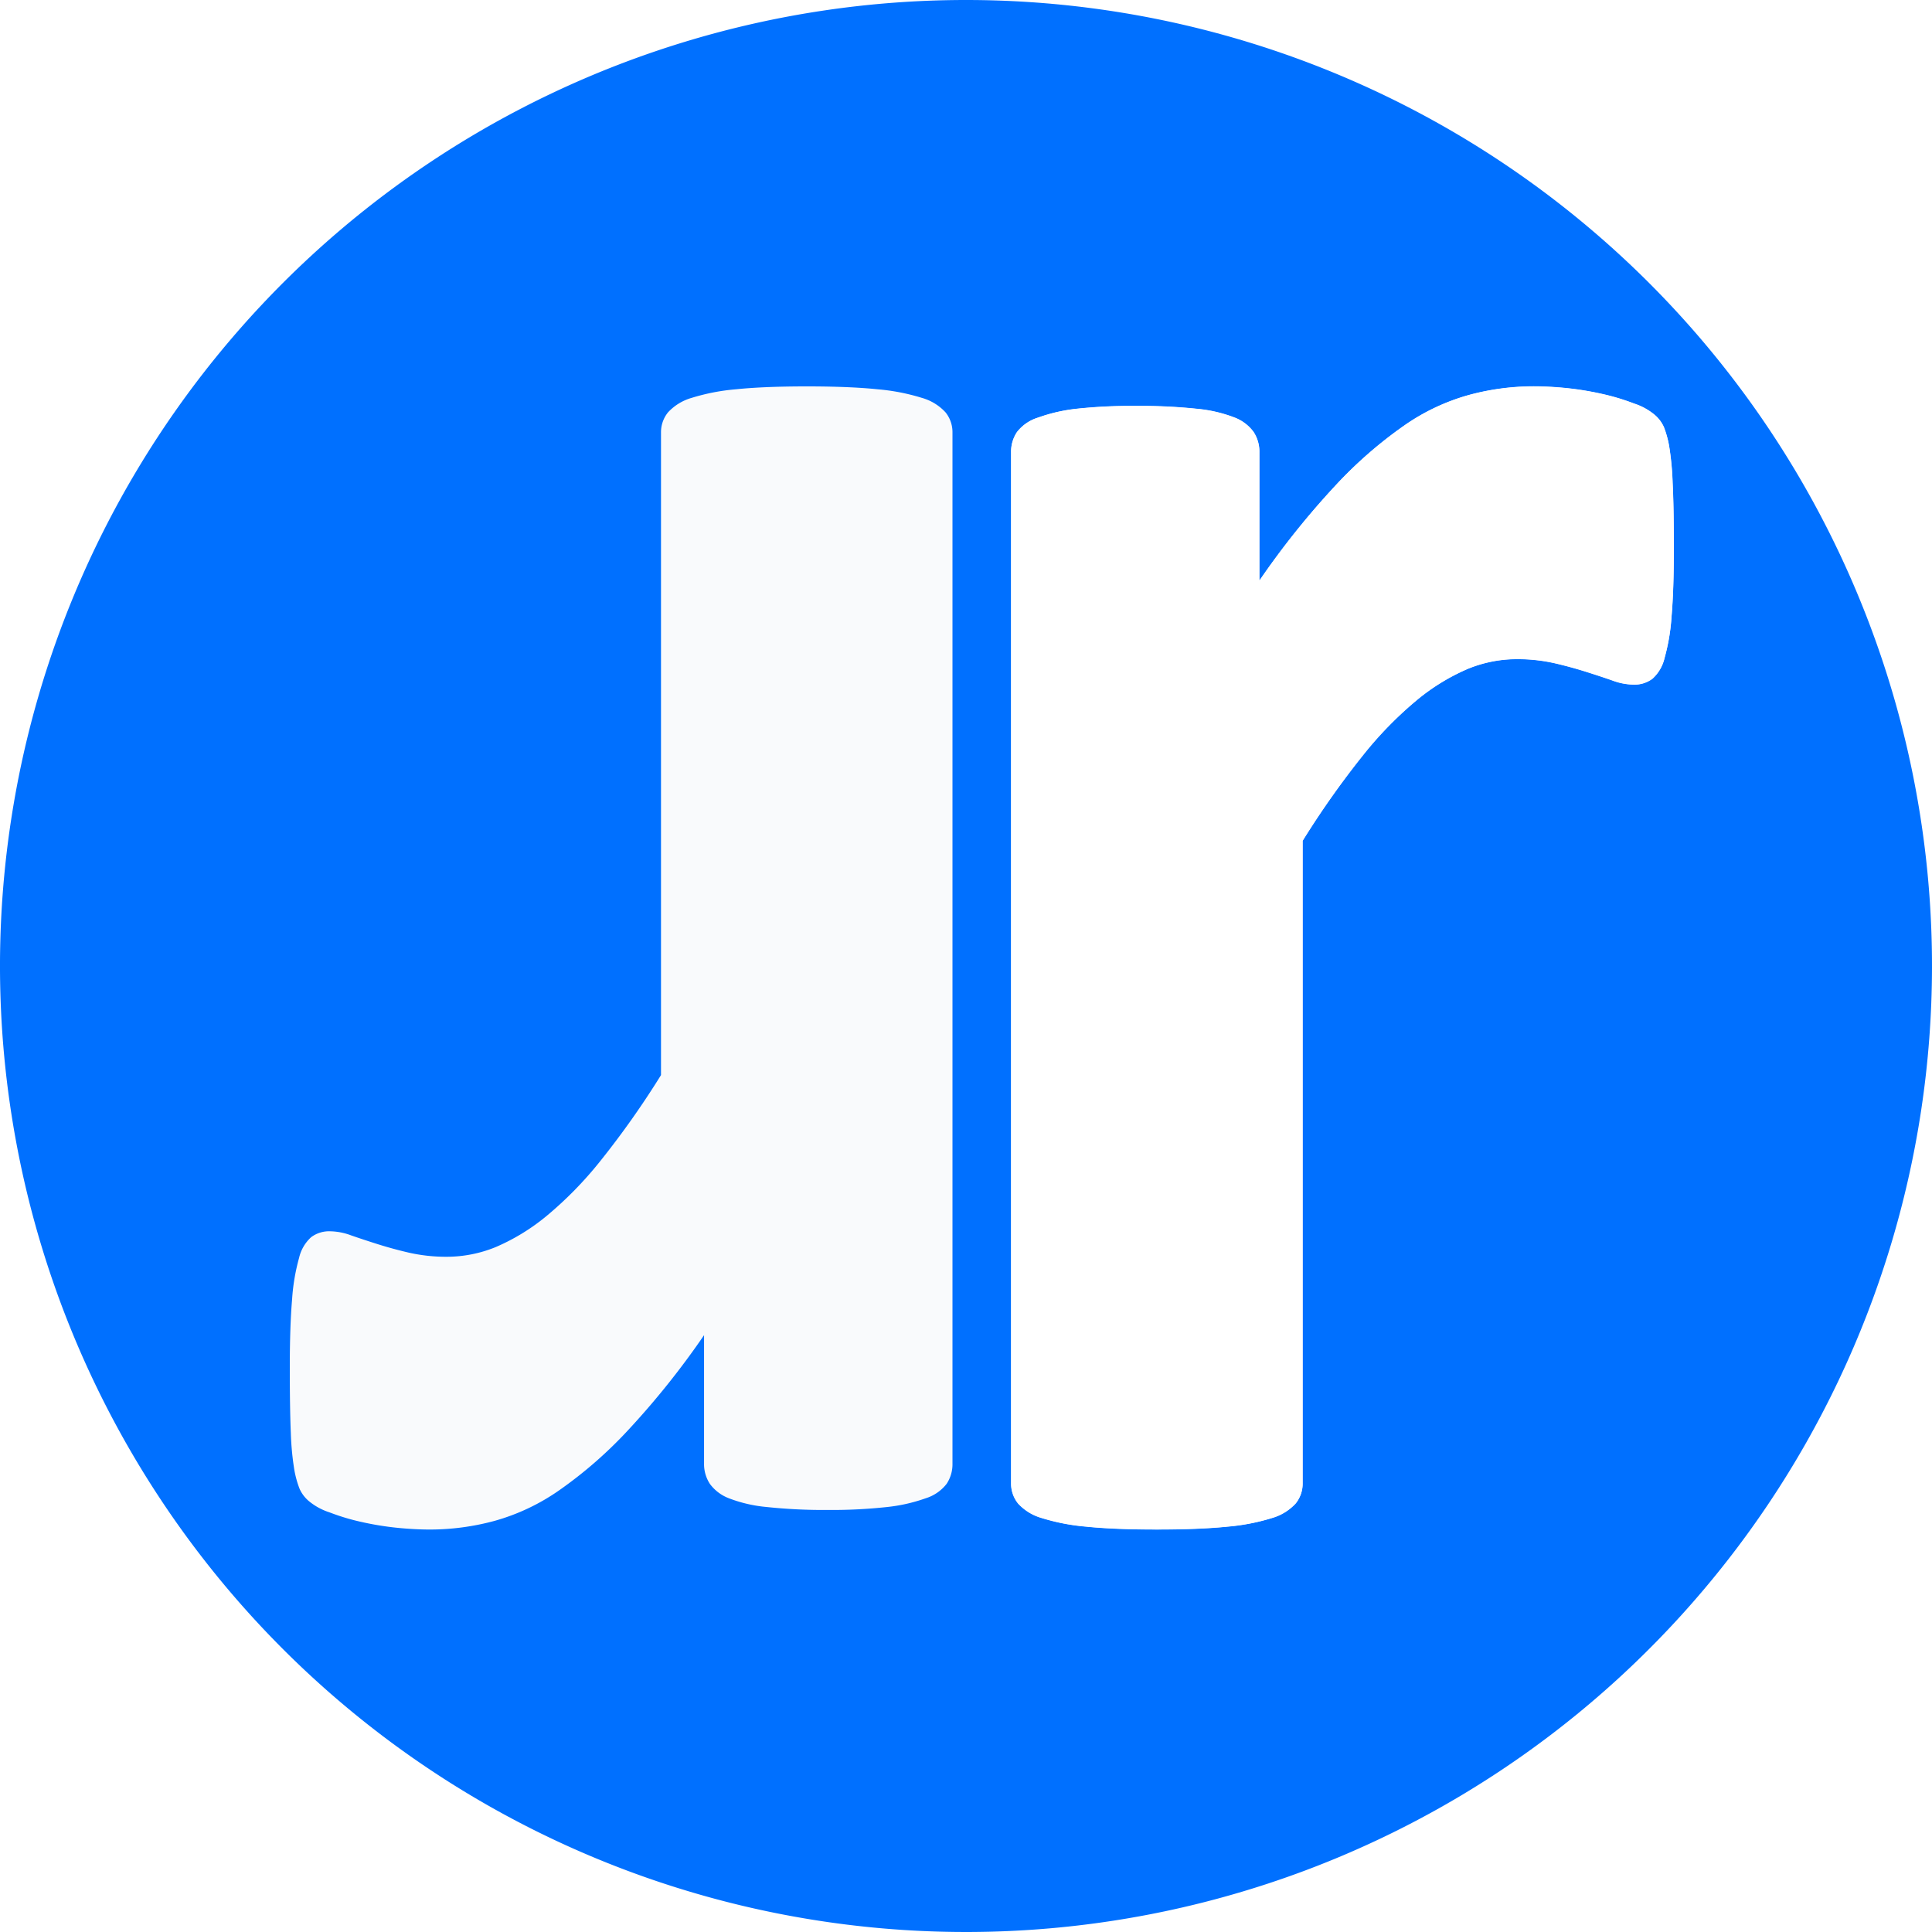 <svg id="Logo_60-60" data-name="Logo 60-60" xmlns="http://www.w3.org/2000/svg" xmlns:xlink="http://www.w3.org/1999/xlink" width="60" height="60" viewBox="0 0 60 60">
  <defs>
    <filter id="Path_18" x="31.401" y="12" width="20.58" height="35.501" filterUnits="userSpaceOnUse">
      <feOffset input="SourceAlpha"/>
      <feGaussianBlur result="blur"/>
      <feFlood flood-color="#666" flood-opacity="0.569" result="color"/>
      <feComposite operator="out" in="SourceGraphic" in2="blur"/>
      <feComposite operator="in" in="color"/>
      <feComposite operator="in" in2="SourceGraphic"/>
    </filter>
  </defs>
  <path id="Path_16" data-name="Path 16" d="M65.04,34.975a30,30,0,1,1-30-30.035,30,30,0,0,1,30,30.035Z" transform="translate(-5.04 -4.94)" fill="#0070ff"/>
  <g id="Group_261" data-name="Group 261" transform="translate(-109.545 -78.474)">
    <g data-type="innerShadowGroup">
      <path id="Path_18-2" data-name="Path 18" d="M124.759,45.675q0,1.293-.071,2.117a6.274,6.274,0,0,1-.217,1.293,1.242,1.242,0,0,1-.377.646.932.932,0,0,1-.593.181,1.943,1.943,0,0,1-.647-.127c-.237-.083-.507-.172-.807-.267s-.629-.187-.988-.27a5.255,5.255,0,0,0-1.186-.127,4.024,4.024,0,0,0-1.507.3,6.485,6.485,0,0,0-1.563.952,11.694,11.694,0,0,0-1.688,1.722,27.394,27.394,0,0,0-1.884,2.668V74.716a.981.981,0,0,1-.217.628,1.6,1.6,0,0,1-.736.451,6.481,6.481,0,0,1-1.382.267q-.863.089-2.192.089t-2.192-.089a6.481,6.481,0,0,1-1.382-.267,1.581,1.581,0,0,1-.736-.451.981.981,0,0,1-.217-.628V42.7a1.1,1.1,0,0,1,.181-.628,1.314,1.314,0,0,1,.656-.451,5.18,5.18,0,0,1,1.186-.273,15.846,15.846,0,0,1,1.848-.089,16.807,16.807,0,0,1,1.9.089,4.342,4.342,0,0,1,1.166.27,1.314,1.314,0,0,1,.593.448,1.123,1.123,0,0,1,.181.628v3.99a25.469,25.469,0,0,1,2.373-2.965,13.345,13.345,0,0,1,2.118-1.847,6.586,6.586,0,0,1,2.011-.952,7.689,7.689,0,0,1,2.011-.27q.469,0,1.006.053a9.36,9.36,0,0,1,1.115.181,6.872,6.872,0,0,1,1,.3,1.919,1.919,0,0,1,.629.341,1.065,1.065,0,0,1,.3.394,3.092,3.092,0,0,1,.163.593,8.886,8.886,0,0,1,.107,1.132Q124.759,44.382,124.759,45.675Z" transform="translate(36.767 49.825)" fill="#f9fafc"/>
      <g transform="matrix(1, 0, 0, 1, 109.55, 78.47)" filter="url(#Path_18)">
        <path id="Path_18-3" data-name="Path 18" d="M124.759,45.675q0,1.293-.071,2.117a6.274,6.274,0,0,1-.217,1.293,1.242,1.242,0,0,1-.377.646.932.932,0,0,1-.593.181,1.943,1.943,0,0,1-.647-.127c-.237-.083-.507-.172-.807-.267s-.629-.187-.988-.27a5.255,5.255,0,0,0-1.186-.127,4.024,4.024,0,0,0-1.507.3,6.485,6.485,0,0,0-1.563.952,11.694,11.694,0,0,0-1.688,1.722,27.394,27.394,0,0,0-1.884,2.668V74.716a.981.981,0,0,1-.217.628,1.6,1.6,0,0,1-.736.451,6.481,6.481,0,0,1-1.382.267q-.863.089-2.192.089t-2.192-.089a6.481,6.481,0,0,1-1.382-.267,1.581,1.581,0,0,1-.736-.451.981.981,0,0,1-.217-.628V42.7a1.1,1.1,0,0,1,.181-.628,1.314,1.314,0,0,1,.656-.451,5.18,5.18,0,0,1,1.186-.273,15.846,15.846,0,0,1,1.848-.089,16.807,16.807,0,0,1,1.9.089,4.342,4.342,0,0,1,1.166.27,1.314,1.314,0,0,1,.593.448,1.123,1.123,0,0,1,.181.628v3.99a25.469,25.469,0,0,1,2.373-2.965,13.345,13.345,0,0,1,2.118-1.847,6.586,6.586,0,0,1,2.011-.952,7.689,7.689,0,0,1,2.011-.27q.469,0,1.006.053a9.36,9.36,0,0,1,1.115.181,6.872,6.872,0,0,1,1,.3,1.919,1.919,0,0,1,.629.341,1.065,1.065,0,0,1,.3.394,3.092,3.092,0,0,1,.163.593,8.886,8.886,0,0,1,.107,1.132Q124.759,44.382,124.759,45.675Z" transform="translate(-72.78 -28.65)" fill="#fff"/>
      </g>
    </g>
    <path id="Path_20" data-name="Path 20" d="M20.58,5.025q0,1.293-.071,2.117a6.275,6.275,0,0,1-.217,1.293,1.242,1.242,0,0,1-.377.646.932.932,0,0,1-.593.181,1.944,1.944,0,0,1-.647-.127c-.237-.083-.507-.172-.807-.267s-.629-.187-.988-.27a5.255,5.255,0,0,0-1.186-.127,4.024,4.024,0,0,0-1.507.3,6.485,6.485,0,0,0-1.563.952,11.7,11.7,0,0,0-1.688,1.722,27.392,27.392,0,0,0-1.884,2.668V34.066a.981.981,0,0,1-.217.628,1.6,1.6,0,0,1-.736.451,6.482,6.482,0,0,1-1.382.267q-.863.089-2.192.089t-2.192-.089a6.481,6.481,0,0,1-1.382-.267,1.581,1.581,0,0,1-.736-.451A.981.981,0,0,1,0,34.066V2.049A1.1,1.1,0,0,1,.181,1.42,1.314,1.314,0,0,1,.837.969,5.178,5.178,0,0,1,2.023.7,15.843,15.843,0,0,1,3.871.608,16.8,16.8,0,0,1,5.775.7a4.342,4.342,0,0,1,1.166.27,1.314,1.314,0,0,1,.593.448,1.123,1.123,0,0,1,.181.628v3.99a25.466,25.466,0,0,1,2.373-2.965,13.345,13.345,0,0,1,2.118-1.847A6.587,6.587,0,0,1,14.217.27,7.689,7.689,0,0,1,16.228,0q.469,0,1.006.053a9.361,9.361,0,0,1,1.115.181,6.873,6.873,0,0,1,1,.3,1.92,1.92,0,0,1,.629.341,1.064,1.064,0,0,1,.3.394,3.093,3.093,0,0,1,.163.593,8.889,8.889,0,0,1,.107,1.132Q20.58,3.732,20.58,5.025Z" transform="translate(139.125 125.975) rotate(180)" fill="#f9fafc"/>
  </g>
</svg>
